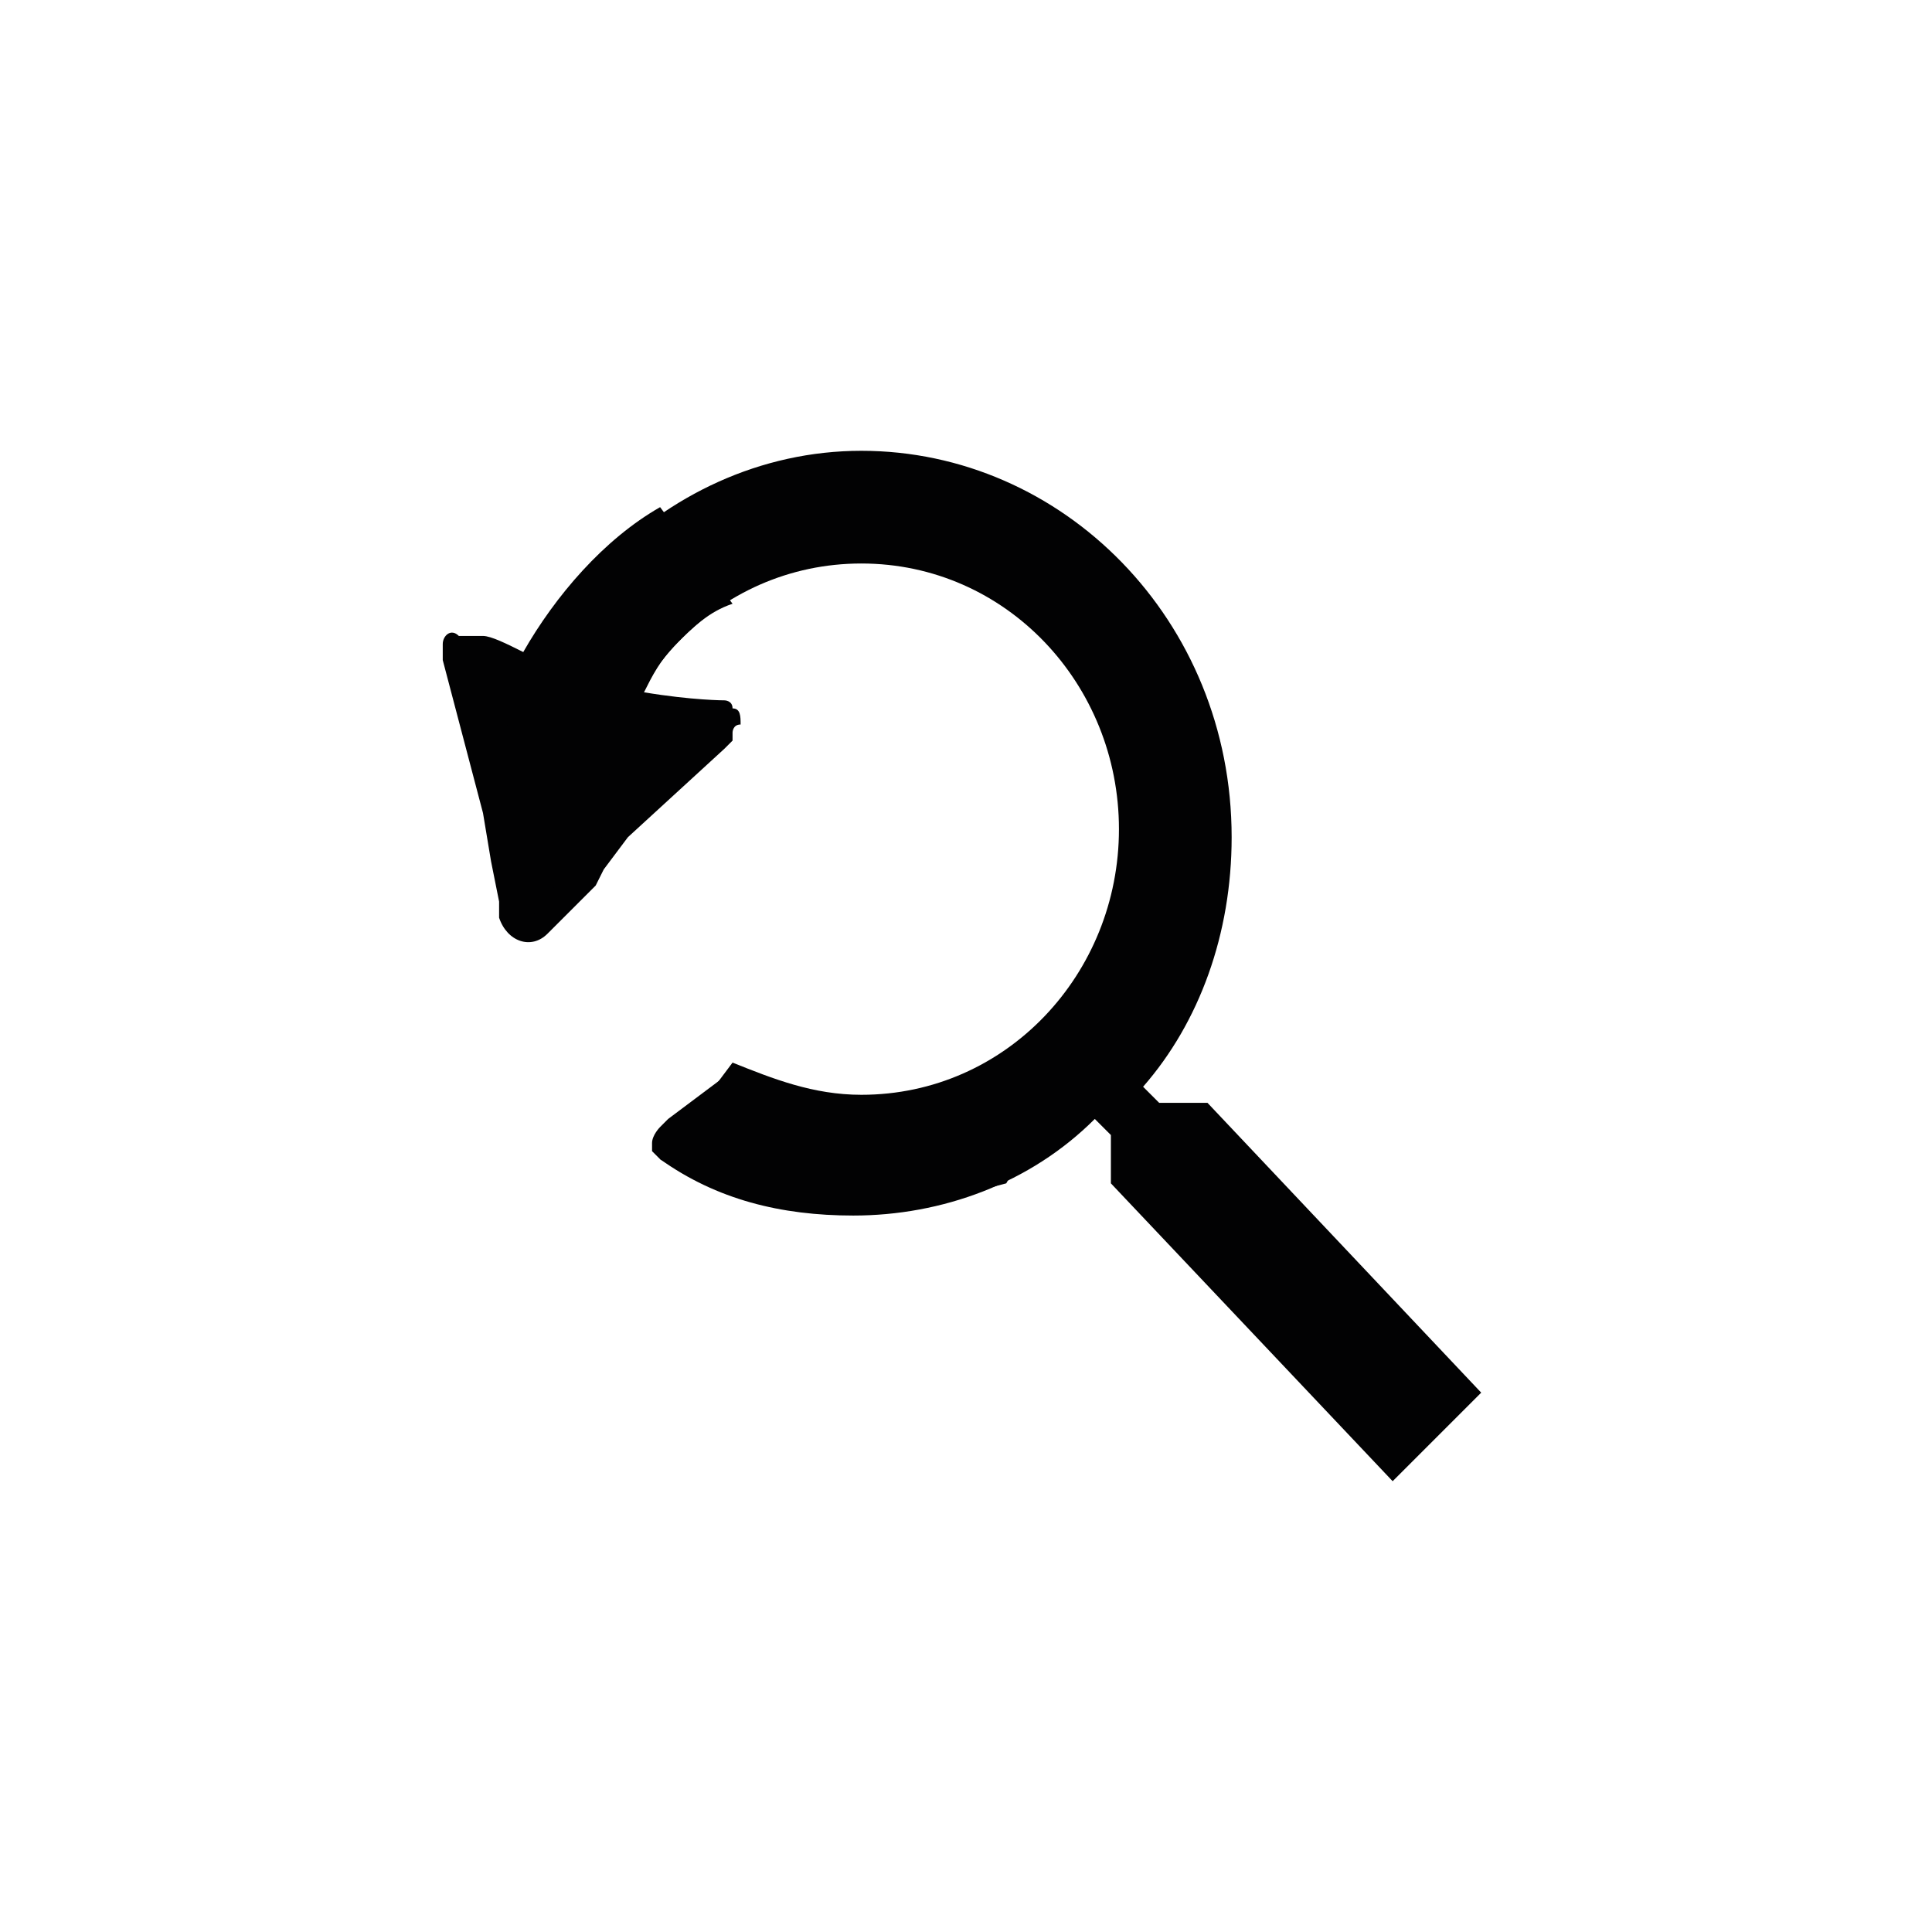 <svg enable-background="new 0 0 24 24" viewBox="0 0 24 24" xmlns="http://www.w3.org/2000/svg"><g fill="#020203"><path d="m13.3 13.3c-.1 0-.1 0 0 0-.2.1-.2.1-.3.2-1 .6-2.2.6-3.2.1-.1-.1-.3-.1-.4-.2 0 0-.1-.1-.1-.1s0 0-.1 0h-.1l-.8.6-.1.1s-.1.1-.1.2v.1s.1.1.1.1c.3.2.8-.1 1.1.1 1.1.6 2.1.5 3.2.2"/><path d="m8.2 6.3c-.7.4-1.3 1.1-1.7 1.8-.2-.1-.4-.2-.5-.2s0 0-.1 0 0 0-.1 0 0 0-.1 0c-.1-.1-.2 0-.2.1v.1.1l.5 1.9.1.6.1.5v.2c.1.3.4.4.6.2l.6-.6.1-.2.3-.4 1.2-1.1.1-.1v-.1s0-.1.1-.1c0-.1 0-.2-.1-.2 0-.1-.1-.1-.1-.1s-.4 0-1-.1c.1-.2.2-.4.4-.6s.4-.4.7-.5"/><path d="m6.9 11c-.1-.3.6-.4.6-.7 0-1.8 1.4-3.3 3.2-3.3s3.2 1.5 3.2 3.3-1.4 3.3-3.2 3.3c-.6 0-1.1-.2-1.6-.4l-.9 1.2c.7.5 1.5.7 2.4.7 1.1 0 2.2-.4 3-1.2l.2.2v.6l3.5 3.7 1.1-1.1-3.4-3.6h-.6l-.2-.2c.7-.8 1.1-1.9 1.1-3.1 0-2.7-2.1-4.8-4.6-4.8s-4.6 2.2-4.6 4.8c0 .4.4.6.5 1"/></g></svg>
